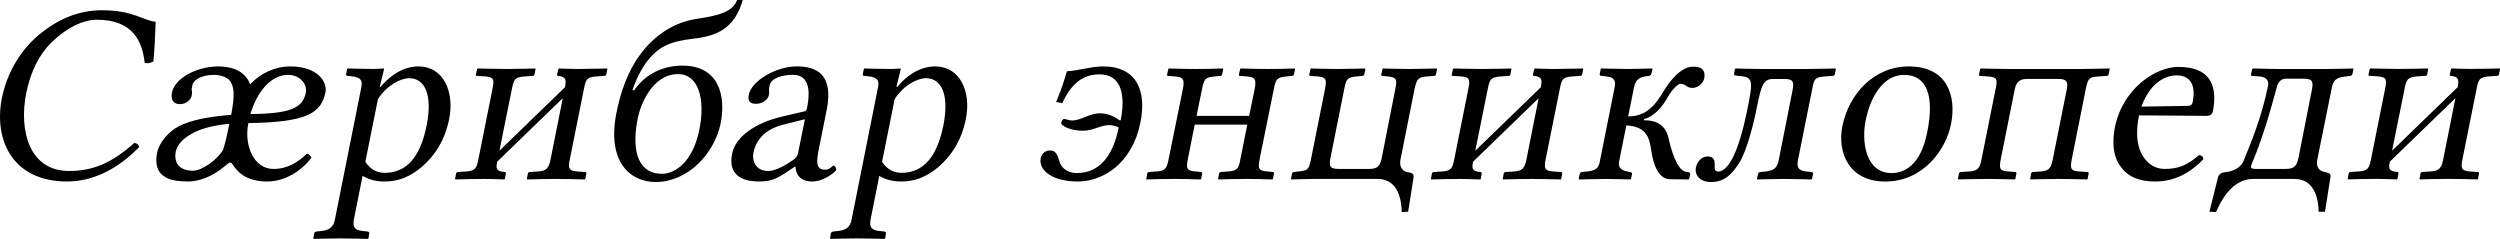 <?xml version="1.0" encoding="UTF-8" standalone="no"?>
<svg
   xmlns:dc="http://purl.org/dc/elements/1.1/"
   xmlns:cc="http://creativecommons.org/ns#"
   xmlns:rdf="http://www.w3.org/1999/02/22-rdf-syntax-ns#"
   xmlns:svg="http://www.w3.org/2000/svg"
   xmlns="http://www.w3.org/2000/svg"
   xml:space="preserve"
   enable-background="new 0 0 135 155"
   viewBox="0 0 123.259 11.78"
   height="11.78"
   width="123.259"
   y="0px"
   x="0px"
   id="svg3857"
   version="1.1"><defs
     id="defs3" /><path
     id="tagline"
     d="m 3.315,8.949 c 1.226,0 2.465,-0.581 3.552,-1.706 C 6.828,7.129 6.753,7.053 6.614,7.053 5.514,8.039 4.579,8.43 3.403,8.43 1.444,8.43 0.926,6.446 1.292,4.601 1.507,3.514 1.95,2.667 2.531,2.098 3.327,1.327 4.124,0.973 4.781,0.973 c 1.744,0 2.237,1.036 2.351,2.123 0.139,0.051 0.253,0.013 0.43,-0.063 C 7.625,2.376 7.65,1.77 7.675,1.074 7.043,1.011 6.576,0.506 5.021,0.506 3.947,0.506 2.961,0.897 2.089,1.58 1.077,2.351 0.357,3.526 0.092,4.841 -0.313,6.876 0.597,8.949 3.315,8.949 m 8.007,-4.98 c 0.228,0.303 0.265,0.695 0.076,1.694 C 10.285,5.751 9.413,5.915 8.806,6.231 8.301,6.497 7.846,7.027 7.745,7.533 7.643,8.064 7.732,8.481 8.136,8.721 8.364,8.885 8.819,8.949 9.274,8.949 c 0.468,0 1.15,-0.19 1.845,-0.784 0.177,-0.152 0.253,-0.202 0.329,-0.088 0.202,0.303 0.581,0.872 1.732,0.872 0.834,0 1.668,-0.493 2.174,-1.175 -0.038,-0.063 -0.114,-0.19 -0.215,-0.202 -0.468,0.442 -0.973,0.758 -1.656,0.758 -0.948,0 -1.466,-1.125 -1.239,-2.262 2.92,-0.038 3.602,-0.506 3.804,-1.529 0.088,-0.43 -0.303,-1.264 -1.744,-1.264 -0.72,0 -1.441,0.316 -1.972,0.885 -0.303,-0.847 -1.264,-0.885 -1.567,-0.885 -1.036,0 -2.136,0.556 -2.288,1.289 -0.051,0.253 0,0.569 0.392,0.569 0.316,0 0.543,-0.215 0.581,-0.417 C 9.464,4.626 9.476,4.538 9.464,4.487 9.438,4.449 9.451,4.361 9.476,4.234 9.539,3.868 10.058,3.691 10.55,3.691 c 0.265,0 0.619,0.088 0.771,0.278 m -0.013,2.136 c -0.126,0.632 -0.228,1.049 -0.316,1.289 -0.291,0.506 -1.062,1.024 -1.466,1.024 -0.708,0 -0.961,-0.404 -0.859,-0.948 C 8.73,7.192 8.933,6.914 9.299,6.686 9.729,6.396 10.411,6.181 11.309,6.105 m 1.036,-0.48 c 0.316,-1.074 0.999,-1.934 1.858,-1.934 0.607,0 0.961,0.48 0.872,0.885 -0.152,0.771 -0.796,1.024 -2.73,1.049 m 6.288,-0.733 c 0.417,-0.67 1.112,-1.036 1.542,-1.036 0.771,0 1.163,0.809 0.859,2.338 -0.228,1.087 -0.708,2.326 -2.06,2.326 -0.202,0 -0.619,-0.025 -0.961,-0.543 L 18.633,4.891 M 18.937,3.4 18.911,3.375 c 0,0 -0.291,0.025 -0.468,0.025 -0.442,0 -1.302,-0.025 -1.302,-0.025 l -0.025,0.025 -0.051,0.24 c -0.013,0.063 0.013,0.101 0.076,0.101 l 0.24,0.025 c 0.404,0.051 0.506,0.202 0.43,0.556 L 16.51,10.832 c -0.063,0.354 -0.278,0.518 -0.657,0.556 l -0.24,0.025 c -0.063,0.013 -0.114,0.038 -0.126,0.101 l -0.038,0.24 0.013,0.025 c 0,0 0.872,-0.025 1.314,-0.025 0.493,0 1.352,0.025 1.352,0.025 l 0.038,-0.025 0.038,-0.24 c 0.013,-0.063 -0.025,-0.088 -0.088,-0.101 l -0.24,-0.025 c -0.392,-0.038 -0.493,-0.202 -0.43,-0.556 l 0.43,-2.161 c 0.303,0.177 0.632,0.278 1.087,0.278 0.657,0 1.226,-0.215 1.82,-0.708 0.683,-0.581 1.163,-1.365 1.365,-2.389 0.265,-1.34 -0.291,-2.578 -1.517,-2.578 -0.404,0 -1.112,0.126 -1.871,1.011 h -0.038 L 18.937,3.4 m 6.003,0 c -0.543,0 -1.378,-0.025 -1.378,-0.025 l -0.038,0.025 -0.063,0.278 c 0,0.051 0.013,0.063 0.063,0.063 l 0.379,0.025 c 0.455,0.038 0.48,0.139 0.367,0.67 L 23.587,7.849 c -0.088,0.442 -0.152,0.581 -0.619,0.607 l -0.404,0.025 c -0.038,0.013 -0.063,0.025 -0.076,0.063 l -0.051,0.278 0.013,0.025 c 0.506,-0.013 0.859,-0.025 1.403,-0.025 0.404,0 0.518,0.013 1.024,0.025 l 0.013,-0.025 0.051,-0.265 c 0.013,-0.051 -0.013,-0.063 -0.063,-0.076 C 24.46,8.443 24.447,8.304 24.51,8.001 V 7.975 L 27.746,4.841 27.152,7.824 c -0.088,0.442 -0.177,0.607 -0.645,0.632 l -0.404,0.025 c -0.038,0.013 -0.063,0.025 -0.076,0.063 l -0.051,0.278 0.025,0.025 c 0.506,-0.013 0.847,-0.025 1.39,-0.025 0.569,0 0.948,0.013 1.454,0.025 L 28.858,8.822 28.909,8.557 c 0.013,-0.051 -0.013,-0.063 -0.063,-0.076 L 28.479,8.456 C 28.036,8.43 27.999,8.291 28.1,7.824 L 28.782,4.424 C 28.883,3.893 28.934,3.804 29.414,3.767 l 0.379,-0.025 c 0.051,0 0.088,-0.025 0.101,-0.076 l 0.051,-0.265 -0.013,-0.025 c 0,0 -0.885,0.025 -1.454,0.025 -0.354,0 -0.923,-0.025 -0.923,-0.025 l -0.025,0.025 -0.063,0.278 c 0,0.051 0.013,0.063 0.051,0.063 0.43,0.038 0.392,0.253 0.341,0.556 l -3.236,3.135 0.607,-3.008 c 0.101,-0.518 0.152,-0.619 0.645,-0.657 l 0.379,-0.025 c 0.051,0 0.088,-0.025 0.101,-0.076 l 0.051,-0.265 -0.025,-0.025 c 0,0 -0.885,0.025 -1.441,0.025 m 6.499,2.452 C 31.565,5.195 32.146,3.653 33.436,3.653 c 0.986,0 1.352,1.201 1.049,2.717 -0.316,1.593 -1.175,2.199 -1.858,2.199 -1.036,0 -1.542,-0.923 -1.188,-2.717 M 30.39,5.574 c -0.48,2.439 0.708,3.4 1.934,3.4 1.593,0 2.907,-1.403 3.21,-2.907 0.265,-1.365 -0.101,-2.831 -1.883,-2.831 -1.201,0 -1.984,0.619 -2.389,1.226 l -0.076,-0.025 C 31.35,3.918 31.653,3.349 31.906,3.021 32.45,2.326 32.981,2.048 34.169,1.909 35.332,1.782 36.216,1.416 36.621,0 H 36.343 C 36.115,0.607 35.395,0.771 34.32,0.935 33.259,1.1 32.285,1.706 31.552,2.705 30.92,3.564 30.592,4.575 30.39,5.574 m 9.296,0.303 -0.341,1.681 c -0.038,0.164 -0.126,0.253 -0.24,0.329 -0.379,0.265 -0.872,0.543 -1.226,0.543 -0.632,0 -0.809,-0.506 -0.733,-0.897 0.114,-0.569 0.493,-1.138 1.479,-1.39 l 1.062,-0.265 m -0.468,2.338 c 0.013,0.265 0.139,0.733 0.822,0.733 0.619,0 1.175,-0.506 1.188,-0.569 0.013,-0.088 -0.076,-0.215 -0.126,-0.215 -0.076,0 -0.164,0.202 -0.43,0.202 -0.493,0 -0.404,-0.493 -0.291,-1.074 l 0.379,-1.883 c 0.354,-1.795 -0.556,-2.136 -1.479,-2.136 -1.036,0 -2.237,0.72 -2.364,1.403 -0.063,0.303 0.063,0.442 0.354,0.442 0.367,0 0.607,-0.253 0.632,-0.417 0.025,-0.088 0.025,-0.177 0.013,-0.228 -0.013,-0.038 0,-0.114 0.025,-0.253 0.076,-0.392 0.67,-0.531 1.15,-0.531 0.43,0 0.986,0.215 0.695,1.643 -0.013,0.088 -0.063,0.139 -0.101,0.152 l -1.138,0.265 c -1.277,0.303 -2.288,0.973 -2.452,1.833 -0.202,0.999 0.43,1.365 1.314,1.365 0.581,0 0.847,-0.101 1.479,-0.531 l 0.303,-0.202 h 0.025 m 4.892,-3.324 c 0.417,-0.67 1.112,-1.036 1.542,-1.036 0.771,0 1.163,0.809 0.859,2.338 -0.228,1.087 -0.708,2.326 -2.06,2.326 -0.202,0 -0.619,-0.025 -0.961,-0.543 l 0.619,-3.084 m 0.303,-1.491 -0.025,-0.025 c 0,0 -0.291,0.025 -0.468,0.025 -0.442,0 -1.302,-0.025 -1.302,-0.025 l -0.025,0.025 -0.051,0.24 c -0.013,0.063 0.013,0.101 0.076,0.101 l 0.24,0.025 c 0.404,0.051 0.506,0.202 0.43,0.556 L 41.986,10.832 c -0.063,0.354 -0.278,0.518 -0.657,0.556 l -0.24,0.025 c -0.063,0.013 -0.114,0.038 -0.126,0.101 l -0.038,0.24 0.013,0.025 c 0,0 0.872,-0.025 1.314,-0.025 0.493,0 1.352,0.025 1.352,0.025 l 0.038,-0.025 0.038,-0.24 c 0.013,-0.063 -0.025,-0.088 -0.088,-0.101 L 43.351,11.388 C 42.959,11.35 42.858,11.186 42.921,10.832 L 43.351,8.671 c 0.303,0.177 0.632,0.278 1.087,0.278 0.657,0 1.226,-0.215 1.82,-0.708 0.683,-0.581 1.163,-1.365 1.365,-2.389 0.265,-1.34 -0.291,-2.578 -1.517,-2.578 -0.404,0 -1.112,0.126 -1.871,1.011 h -0.038 l 0.215,-0.885 m 6.9,4.386 c -0.126,0.67 0.67,1.163 1.82,1.163 1.251,0 2.692,-0.885 3.097,-2.92 0.303,-1.529 -0.164,-2.755 -1.845,-2.755 -0.594,0 -1.15,0.202 -1.782,0.24 -0.139,0.48 -0.278,0.91 -0.531,1.517 l 0.303,0.051 c 0.379,-0.809 0.897,-1.416 1.833,-1.416 1.125,0 1.277,1.087 1.049,2.25 l -0.038,0.025 C 54.928,5.738 54.612,5.587 54.246,5.587 c -0.543,0 -0.948,0.354 -1.39,0.354 -0.164,0 -0.303,-0.076 -0.392,-0.076 -0.076,0 -0.126,0.126 -0.139,0.177 -0.038,0.177 0.506,0.404 1.049,0.404 0.569,0 0.847,-0.278 1.327,-0.278 0.164,0 0.316,0.051 0.455,0.114 -0.303,1.504 -1.011,2.25 -2.073,2.25 -0.506,0 -0.796,-0.303 -0.872,-0.645 C 52.097,7.495 51.971,7.419 51.756,7.419 c -0.228,0 -0.392,0.164 -0.442,0.367 m 9.842,0.063 c -0.088,0.48 -0.177,0.581 -0.632,0.607 l -0.341,0.025 c -0.038,0.013 -0.063,0.025 -0.076,0.063 l -0.051,0.278 0.013,0.025 c 0.379,-0.013 0.91,-0.025 1.365,-0.025 0.468,0 0.923,0.013 1.302,0.025 l 0.025,-0.025 0.051,-0.265 c 0.013,-0.051 -0.013,-0.063 -0.063,-0.076 l -0.24,-0.025 C 62.078,8.418 62.002,8.355 62.103,7.849 l 0.708,-3.488 c 0.101,-0.518 0.19,-0.543 0.632,-0.594 l 0.253,-0.025 c 0.051,0 0.088,-0.025 0.101,-0.076 l 0.051,-0.265 -0.013,-0.025 c -0.379,0.013 -0.847,0.025 -1.314,0.025 -0.455,0 -0.973,-0.013 -1.352,-0.025 l -0.025,0.025 -0.063,0.278 c 0,0.051 0.013,0.063 0.051,0.063 l 0.329,0.025 c 0.392,0.038 0.493,0.114 0.404,0.594 l -0.278,1.352 H 58.994 l 0.278,-1.352 c 0.101,-0.518 0.19,-0.543 0.632,-0.594 l 0.253,-0.025 c 0.051,0 0.088,-0.025 0.101,-0.076 l 0.051,-0.265 -0.013,-0.025 c -0.379,0.013 -0.859,0.025 -1.327,0.025 -0.455,0 -0.961,-0.013 -1.34,-0.025 l -0.025,0.025 -0.063,0.278 c 0,0.051 0.013,0.063 0.051,0.063 l 0.329,0.025 c 0.392,0.038 0.493,0.114 0.404,0.594 L 57.616,7.849 c -0.088,0.48 -0.177,0.581 -0.632,0.607 l -0.341,0.025 c -0.038,0.013 -0.063,0.025 -0.076,0.063 l -0.051,0.278 0.013,0.025 c 0.379,-0.013 0.897,-0.025 1.352,-0.025 0.468,0 0.935,0.013 1.314,0.025 l 0.025,-0.025 0.051,-0.265 c 0.013,-0.051 -0.013,-0.063 -0.063,-0.076 L 58.968,8.456 C 58.539,8.418 58.463,8.355 58.564,7.849 l 0.341,-1.706 h 2.591 L 61.155,7.849 M 68.797,4.373 68.14,7.71 c -0.088,0.43 -0.164,0.619 -0.632,0.619 h -1.517 c -0.442,0 -0.48,-0.152 -0.379,-0.619 l 0.67,-3.349 c 0.101,-0.518 0.177,-0.543 0.619,-0.594 l 0.265,-0.025 c 0.051,0 0.088,-0.025 0.101,-0.076 l 0.051,-0.265 -0.025,-0.025 c 0,0 -0.809,0.025 -1.314,0.025 -0.531,0 -1.352,-0.025 -1.352,-0.025 l -0.013,0.025 -0.063,0.278 c 0,0.051 0.013,0.063 0.063,0.063 l 0.329,0.025 c 0.417,0.038 0.48,0.114 0.392,0.594 L 64.626,7.9 C 64.525,8.393 64.449,8.405 64.007,8.456 l -0.228,0.025 c -0.038,0.013 -0.063,0.025 -0.076,0.076 l -0.051,0.265 0.025,0.025 c 0,0 0.796,-0.025 1.175,-0.025 h 3.071 c 0.999,0 1.175,1.011 1.188,1.63 l 0.316,-0.013 0.265,-1.681 C 69.72,8.544 69.593,8.519 69.379,8.481 69.164,8.443 68.974,8.241 69.05,7.862 l 0.695,-3.488 c 0.114,-0.518 0.202,-0.569 0.645,-0.607 l 0.316,-0.025 c 0.051,0 0.088,-0.025 0.088,-0.063 l 0.063,-0.278 -0.025,-0.025 c 0,0 -0.834,0.025 -1.365,0.025 -0.506,0 -1.289,-0.025 -1.289,-0.025 l -0.013,0.025 -0.063,0.278 c 0,0.051 0.013,0.063 0.051,0.063 l 0.265,0.025 c 0.417,0.051 0.48,0.114 0.379,0.607 m 4.256,-0.973 c -0.543,0 -1.378,-0.025 -1.378,-0.025 l -0.038,0.025 -0.063,0.278 c 0,0.051 0.013,0.063 0.063,0.063 l 0.379,0.025 c 0.455,0.038 0.48,0.139 0.367,0.67 l -0.683,3.413 c -0.088,0.442 -0.152,0.581 -0.619,0.607 l -0.404,0.025 c -0.038,0.013 -0.063,0.025 -0.076,0.063 l -0.051,0.278 0.013,0.025 c 0.506,-0.013 0.859,-0.025 1.403,-0.025 0.404,0 0.518,0.013 1.024,0.025 l 0.013,-0.025 0.051,-0.265 c 0.013,-0.051 -0.013,-0.063 -0.063,-0.076 -0.417,-0.038 -0.43,-0.177 -0.367,-0.48 v -0.025 l 3.236,-3.135 -0.594,2.983 c -0.088,0.442 -0.177,0.607 -0.645,0.632 l -0.404,0.025 c -0.038,0.013 -0.063,0.025 -0.076,0.063 l -0.051,0.278 0.025,0.025 c 0.506,-0.013 0.847,-0.025 1.39,-0.025 0.569,0 0.948,0.013 1.454,0.025 l 0.013,-0.025 0.051,-0.265 c 0.013,-0.051 -0.013,-0.063 -0.063,-0.076 l -0.367,-0.025 C 76.15,8.43 76.112,8.291 76.213,7.824 l 0.683,-3.4 c 0.101,-0.531 0.152,-0.619 0.632,-0.657 l 0.379,-0.025 c 0.051,0 0.088,-0.025 0.101,-0.076 l 0.051,-0.265 -0.013,-0.025 c 0,0 -0.885,0.025 -1.454,0.025 -0.354,0 -0.923,-0.025 -0.923,-0.025 l -0.025,0.025 -0.063,0.278 c 0,0.051 0.013,0.063 0.051,0.063 0.43,0.038 0.392,0.253 0.341,0.556 l -3.236,3.135 0.607,-3.008 c 0.101,-0.518 0.152,-0.619 0.645,-0.657 l 0.379,-0.025 c 0.051,0 0.088,-0.025 0.101,-0.076 l 0.051,-0.265 -0.025,-0.025 c 0,0 -0.885,0.025 -1.441,0.025 m 4.78,5.422 0.025,0.025 c 0,0 0.859,-0.025 1.302,-0.025 0.493,0 1.226,0.025 1.226,0.025 l 0.025,-0.025 0.051,-0.24 C 80.475,8.519 80.424,8.494 80.374,8.481 80.108,8.443 79.742,8.367 79.83,7.95 L 80.184,6.181 c 0.935,0.063 1.125,0.518 1.226,1.213 0.076,0.556 0.291,1.428 0.923,1.441 l 0.91,0.013 0.038,-0.025 0.051,-0.228 c 0.013,-0.088 -0.076,-0.114 -0.126,-0.114 l -0.088,-0.013 C 82.674,8.405 82.371,7.306 82.27,6.825 82.131,6.206 81.726,5.928 81.044,5.928 l 0.013,-0.051 c 0.493,-0.139 0.872,-0.569 1.163,-1.074 0.215,-0.392 0.506,-0.67 0.632,-0.67 0.114,0 0.202,0.038 0.265,0.088 0.076,0.063 0.177,0.114 0.329,0.114 0.265,0 0.531,-0.228 0.581,-0.48 0.051,-0.303 -0.025,-0.569 -0.543,-0.569 -0.607,0 -1.15,0.683 -1.504,1.277 -0.417,0.695 -0.859,1.175 -1.706,1.175 l 0.291,-1.441 c 0.088,-0.455 0.367,-0.518 0.733,-0.556 0.051,0 0.114,-0.063 0.126,-0.126 l 0.051,-0.215 -0.025,-0.025 c 0,0 -0.708,0.025 -1.201,0.025 -0.442,0 -1.302,-0.025 -1.302,-0.025 l -0.025,0.025 -0.051,0.24 c -0.013,0.063 0.025,0.088 0.076,0.101 l 0.24,0.025 c 0.392,0.038 0.493,0.202 0.417,0.556 l -0.72,3.602 c -0.063,0.354 -0.177,0.48 -0.632,0.531 l -0.253,0.025 c -0.063,0.013 -0.101,0.038 -0.114,0.101 l -0.051,0.24 M 83.616,8.241 c -0.076,0.392 0.19,0.733 0.746,0.733 0.607,0 1.011,-0.316 1.428,-1.011 0.354,-0.607 0.683,-1.896 0.847,-2.755 0.202,-0.986 0.303,-1.314 0.784,-1.314 h 0.569 c 0.455,0 0.468,0.177 0.379,0.607 l -0.67,3.387 c -0.076,0.367 -0.202,0.518 -0.657,0.569 l -0.253,0.025 c -0.063,0.013 -0.101,0.038 -0.114,0.101 l -0.051,0.24 0.025,0.025 c 0,0 0.859,-0.025 1.314,-0.025 0.493,0 1.352,0.025 1.352,0.025 l 0.025,-0.025 0.051,-0.24 c 0.013,-0.063 -0.038,-0.101 -0.088,-0.101 l -0.228,-0.025 C 88.672,8.418 88.571,8.254 88.647,7.887 L 89.355,4.361 c 0.088,-0.48 0.139,-0.556 0.632,-0.594 l 0.354,-0.025 c 0.076,0 0.114,-0.025 0.126,-0.088 l 0.051,-0.253 -0.038,-0.025 c 0,0 -0.859,0.025 -1.403,0.025 h -2.199 c -0.506,0 -1.302,-0.025 -1.302,-0.025 l -0.038,0.025 -0.038,0.202 c -0.025,0.114 0.025,0.126 0.228,0.139 0.708,0.051 0.708,0.228 0.442,1.555 -0.265,1.327 -0.506,2.022 -0.771,2.541 -0.253,0.455 -0.48,0.619 -0.683,0.619 -0.152,0 -0.19,-0.101 -0.177,-0.265 0.013,-0.228 0,-0.48 -0.341,-0.48 -0.303,0 -0.518,0.253 -0.581,0.531 m 7.216,-2.01 c -0.253,1.289 0.329,2.717 2.111,2.717 1.883,0 2.996,-1.567 3.248,-2.831 0.265,-1.314 -0.126,-2.844 -2.085,-2.844 -1.706,0 -2.958,1.352 -3.274,2.958 m 3.046,-2.541 c 1.087,0 1.517,0.973 1.138,2.831 -0.329,1.668 -1.163,2.01 -1.757,2.01 -1.314,0 -1.479,-1.618 -1.277,-2.591 C 92.198,4.841 92.817,3.691 93.879,3.691 m 4.511,0.695 -0.695,3.476 c -0.088,0.442 -0.19,0.569 -0.632,0.594 l -0.392,0.025 c -0.051,0.013 -0.076,0.025 -0.088,0.063 l -0.051,0.278 0.025,0.025 c 0,0 0.859,-0.025 1.416,-0.025 0.531,0 1.378,0.025 1.378,0.025 l 0.013,-0.025 0.051,-0.265 c 0.013,-0.051 -0.013,-0.063 -0.051,-0.076 l -0.329,-0.025 C 98.605,8.43 98.554,8.342 98.643,7.862 l 0.695,-3.476 c 0.088,-0.442 0.354,-0.493 0.619,-0.493 h 1.529 c 0.253,0 0.518,0.025 0.417,0.493 l -0.695,3.476 c -0.088,0.442 -0.19,0.569 -0.632,0.594 l -0.354,0.025 c -0.038,0.013 -0.063,0.025 -0.076,0.063 l -0.051,0.278 0.013,0.025 c 0,0 0.847,-0.025 1.39,-0.025 0.543,0 1.416,0.025 1.416,0.025 l 0.013,-0.025 0.051,-0.265 c 0.013,-0.051 -0.013,-0.063 -0.063,-0.076 l -0.367,-0.025 C 102.106,8.43 102.055,8.342 102.144,7.862 l 0.695,-3.488 c 0.114,-0.518 0.152,-0.569 0.645,-0.607 l 0.379,-0.025 c 0.051,0 0.088,-0.025 0.101,-0.076 l 0.051,-0.265 -0.013,-0.025 c 0,0 -0.885,0.025 -1.454,0.025 h -3.501 c -0.543,0 -1.39,-0.025 -1.39,-0.025 l -0.025,0.025 -0.063,0.278 c 0,0.051 0.013,0.063 0.051,0.063 l 0.379,0.025 c 0.43,0.038 0.506,0.088 0.392,0.619 m 7.185,0.872 c 0.531,-1.428 1.441,-1.542 1.744,-1.542 0.48,0 0.999,0.265 0.784,1.327 -0.025,0.114 -0.088,0.177 -0.228,0.177 l -2.3,0.038 m 2.844,2.389 c -0.569,0.48 -0.973,0.683 -1.706,0.683 -0.455,0 -0.935,-0.265 -1.201,-0.91 -0.164,-0.417 -0.202,-0.999 -0.051,-1.732 l 3.349,0.025 c 0.152,0 0.253,-0.076 0.291,-0.215 0.202,-1.062 0.051,-2.199 -1.706,-2.199 -1.1,0 -2.73,1.049 -3.122,2.97 -0.139,0.708 -0.101,1.39 0.228,1.871 0.329,0.506 0.859,0.809 1.77,0.809 0.961,0 1.732,-0.442 2.364,-1.1 -0.013,-0.126 -0.076,-0.19 -0.215,-0.202 m 0.509,2.793 0.329,0.013 c 0.202,-0.468 0.758,-1.63 1.82,-1.63 h 2.048 c 1.049,0 1.188,1.112 1.188,1.618 h 0.316 l 0.265,-1.694 c 0.038,-0.177 -0.038,-0.215 -0.265,-0.265 -0.202,-0.038 -0.468,-0.152 -0.379,-0.619 l 0.708,-3.501 c 0.076,-0.43 0.228,-0.531 0.695,-0.594 l 0.215,-0.025 c 0.038,0 0.101,-0.038 0.114,-0.088 l 0.051,-0.253 -0.013,-0.025 c 0,0 -0.923,0.025 -1.34,0.025 h -2.401 c -0.215,0 -1.201,-0.025 -1.201,-0.025 l -0.038,0.025 -0.063,0.278 c 0,0.051 0.025,0.063 0.076,0.063 l 0.341,0.025 c 0.43,0.038 0.455,0.291 0.43,0.442 -0.303,1.504 -0.771,2.654 -1.213,3.729 -0.139,0.341 -0.518,0.506 -0.859,0.543 -0.177,0.025 -0.341,0.051 -0.404,0.278 l -0.417,1.681 M 110.988,8.178 c 0.051,-0.215 0.531,-1.087 1.289,-3.969 0.013,-0.051 0.126,-0.329 0.417,-0.329 h 0.897 c 0.468,0 0.468,0.19 0.379,0.619 l -0.632,3.21 c -0.088,0.417 -0.164,0.619 -0.632,0.619 h -1.504 c -0.126,0 -0.24,-0.013 -0.215,-0.152 m 7.266,-4.778 c -0.543,0 -1.378,-0.025 -1.378,-0.025 l -0.038,0.025 -0.063,0.278 c 0,0.051 0.013,0.063 0.063,0.063 l 0.379,0.025 c 0.455,0.038 0.48,0.139 0.367,0.67 l -0.683,3.413 c -0.088,0.442 -0.152,0.581 -0.619,0.607 l -0.404,0.025 c -0.038,0.013 -0.063,0.025 -0.076,0.063 l -0.051,0.278 0.013,0.025 c 0.506,-0.013 0.859,-0.025 1.403,-0.025 0.404,0 0.518,0.013 1.024,0.025 l 0.013,-0.025 0.051,-0.265 c 0.013,-0.051 -0.013,-0.063 -0.063,-0.076 -0.417,-0.038 -0.43,-0.177 -0.367,-0.48 v -0.025 l 3.236,-3.135 -0.594,2.983 c -0.088,0.442 -0.177,0.607 -0.645,0.632 l -0.404,0.025 c -0.038,0.013 -0.063,0.025 -0.076,0.063 l -0.051,0.278 0.025,0.025 c 0.506,-0.013 0.847,-0.025 1.39,-0.025 0.569,0 0.948,0.013 1.454,0.025 l 0.013,-0.025 0.051,-0.265 c 0.013,-0.051 -0.013,-0.063 -0.063,-0.076 l -0.367,-0.025 c -0.442,-0.025 -0.48,-0.164 -0.379,-0.632 l 0.683,-3.4 c 0.101,-0.531 0.152,-0.619 0.632,-0.657 l 0.379,-0.025 c 0.051,0 0.088,-0.025 0.101,-0.076 l 0.051,-0.265 -0.013,-0.025 c 0,0 -0.885,0.025 -1.454,0.025 -0.354,0 -0.923,-0.025 -0.923,-0.025 l -0.025,0.025 -0.063,0.278 c 0,0.051 0.013,0.063 0.051,0.063 0.43,0.038 0.392,0.253 0.341,0.556 l -3.236,3.135 0.607,-3.008 c 0.101,-0.518 0.152,-0.619 0.645,-0.657 l 0.379,-0.025 c 0.051,0 0.088,-0.025 0.101,-0.076 l 0.051,-0.265 -0.025,-0.025 c 0,0 -0.885,0.025 -1.441,0.025"
     style="font-style:normal;font-variant:normal;font-weight:normal;font-stretch:normal;font-size:13px;font-family:Sans;-inkscape-font-specification:Sans;fill:#000000;fill-opacity:1;stroke:none;stroke-width:0.972px;stroke-linecap:butt;stroke-linejoin:miter;stroke-opacity:1" /></svg>

